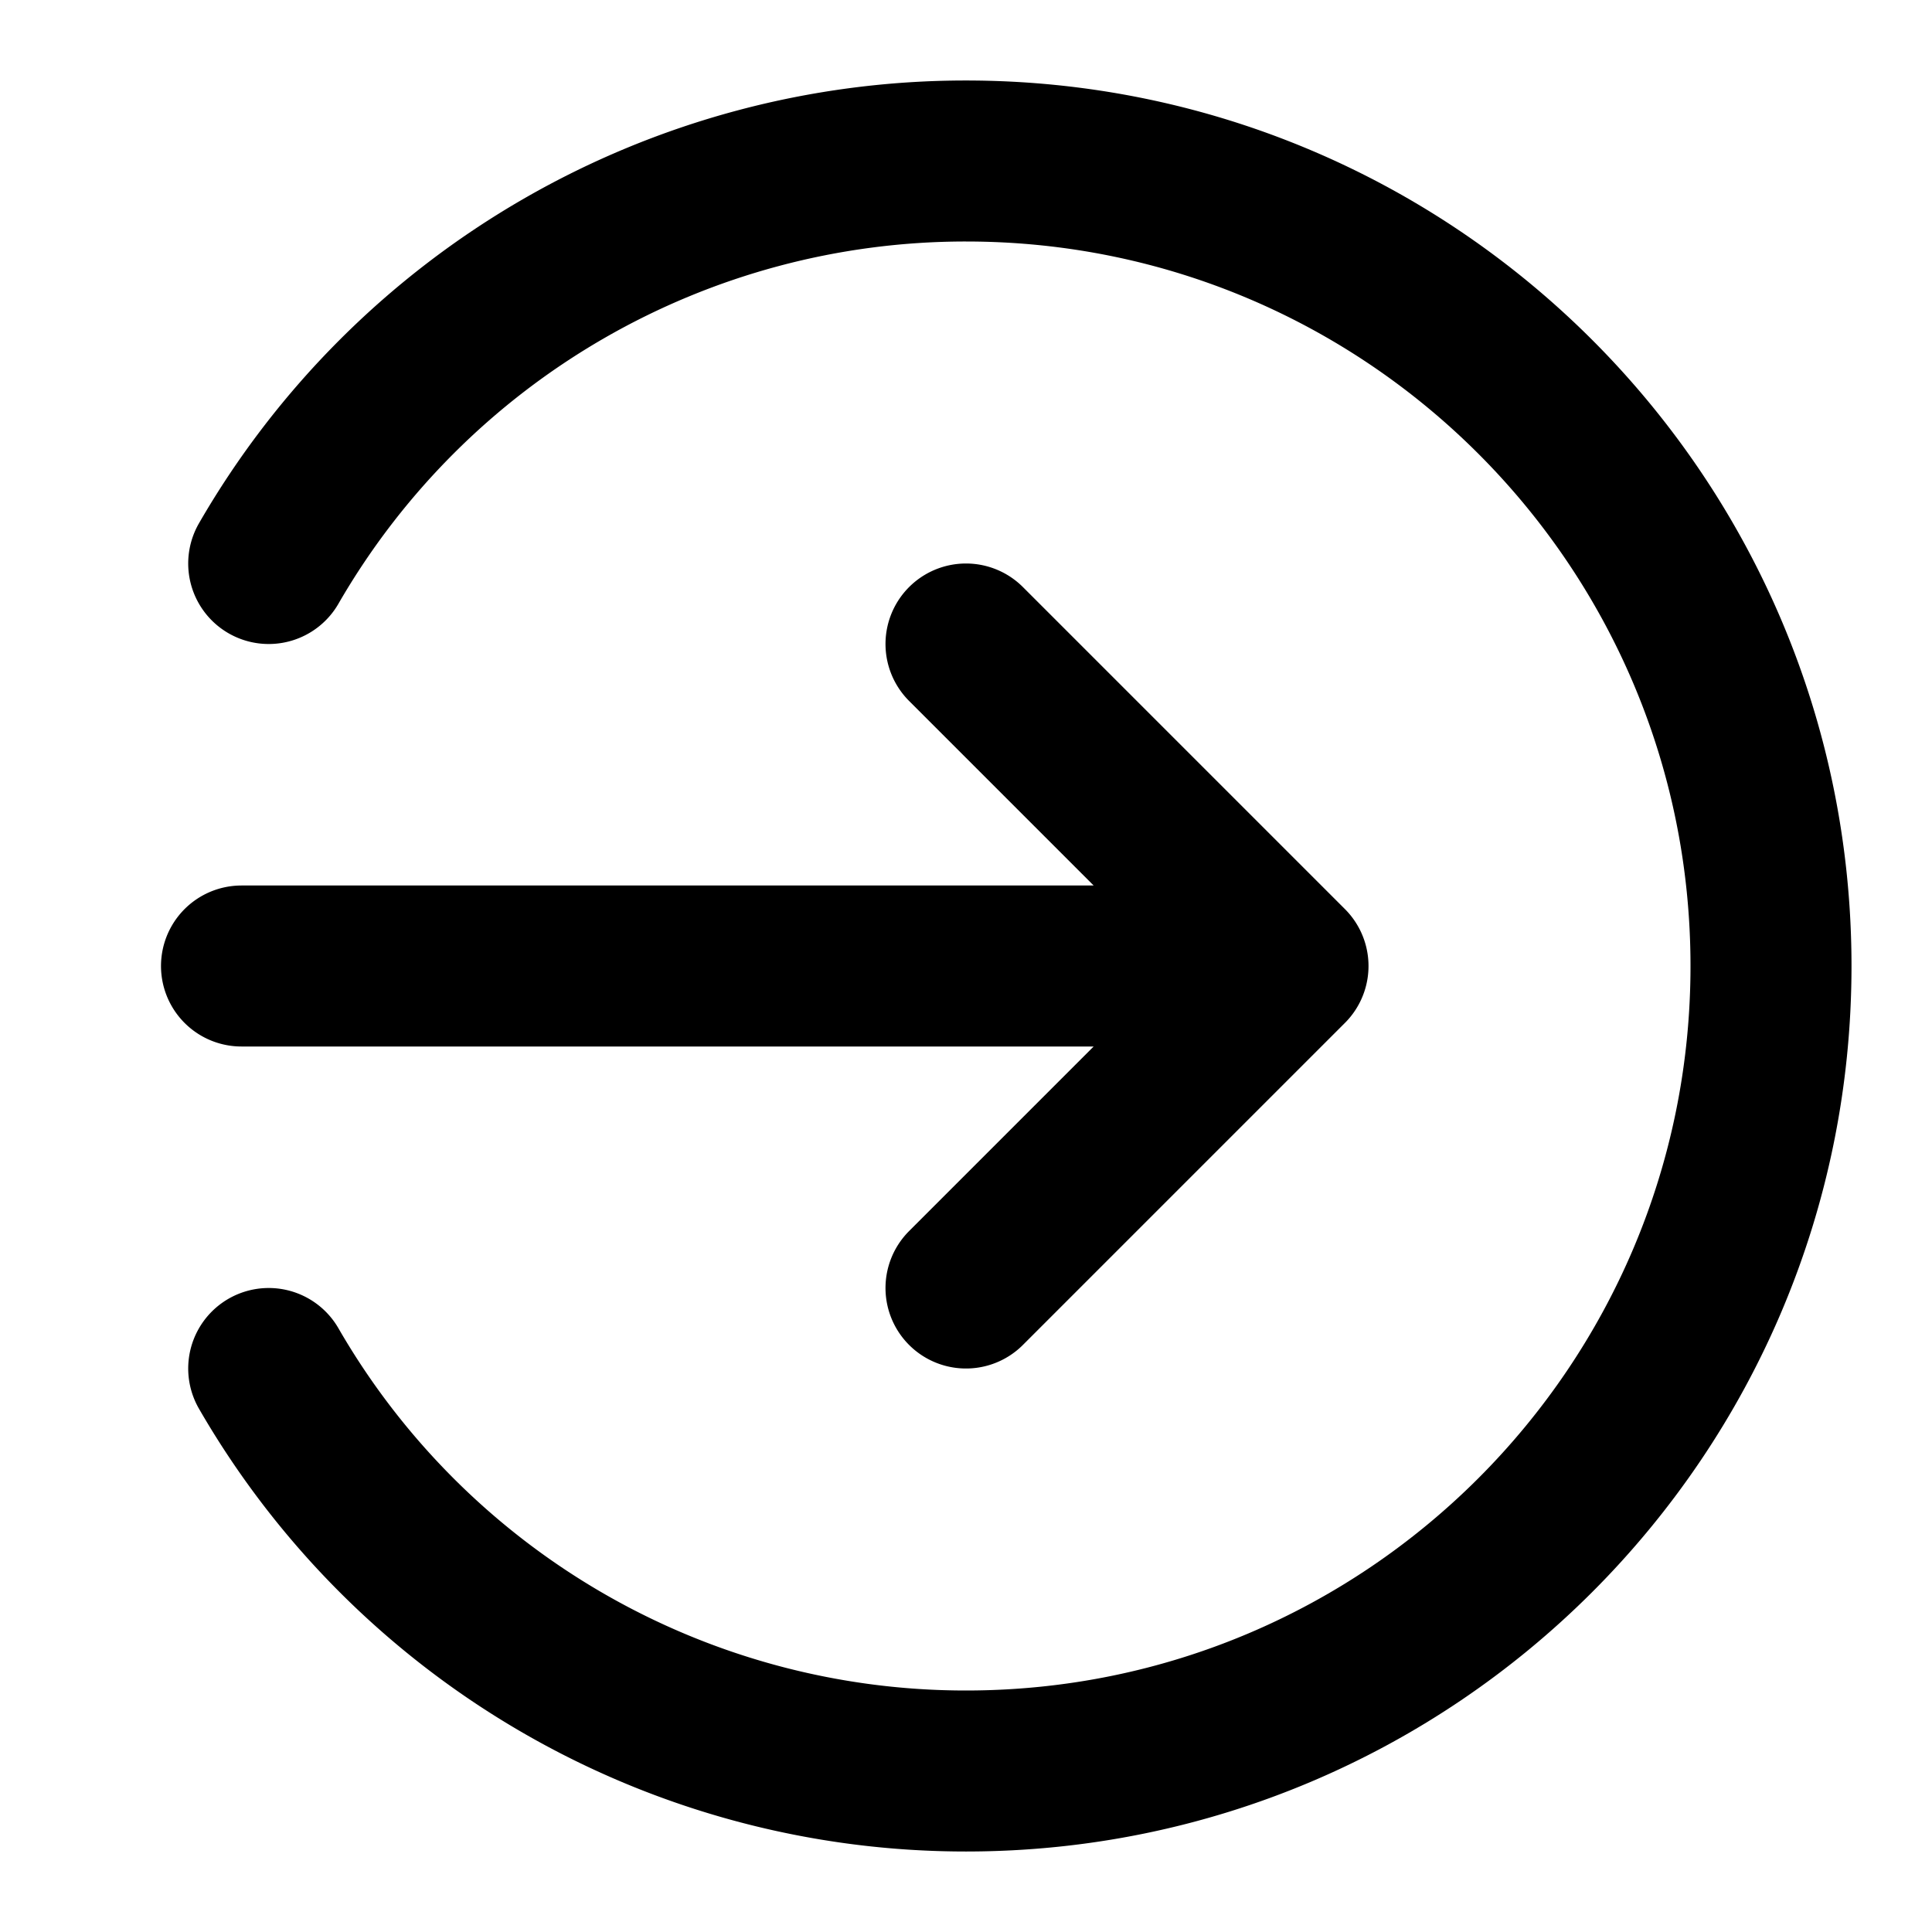 <svg width="24" height="24" viewBox="0 0 24 24" fill="none" xmlns="http://www.w3.org/2000/svg"><path d="m12 8 4 4m0 0-4 4m4-4H3m.338-5A9.996 9.996 0 0 1 12 2c5.523 0 10 4.477 10 10s-4.477 10-10 10a9.996 9.996 0 0 1-8.662-5" stroke="currentColor" stroke-width="2" stroke-linecap="round" stroke-linejoin="round"/></svg>
